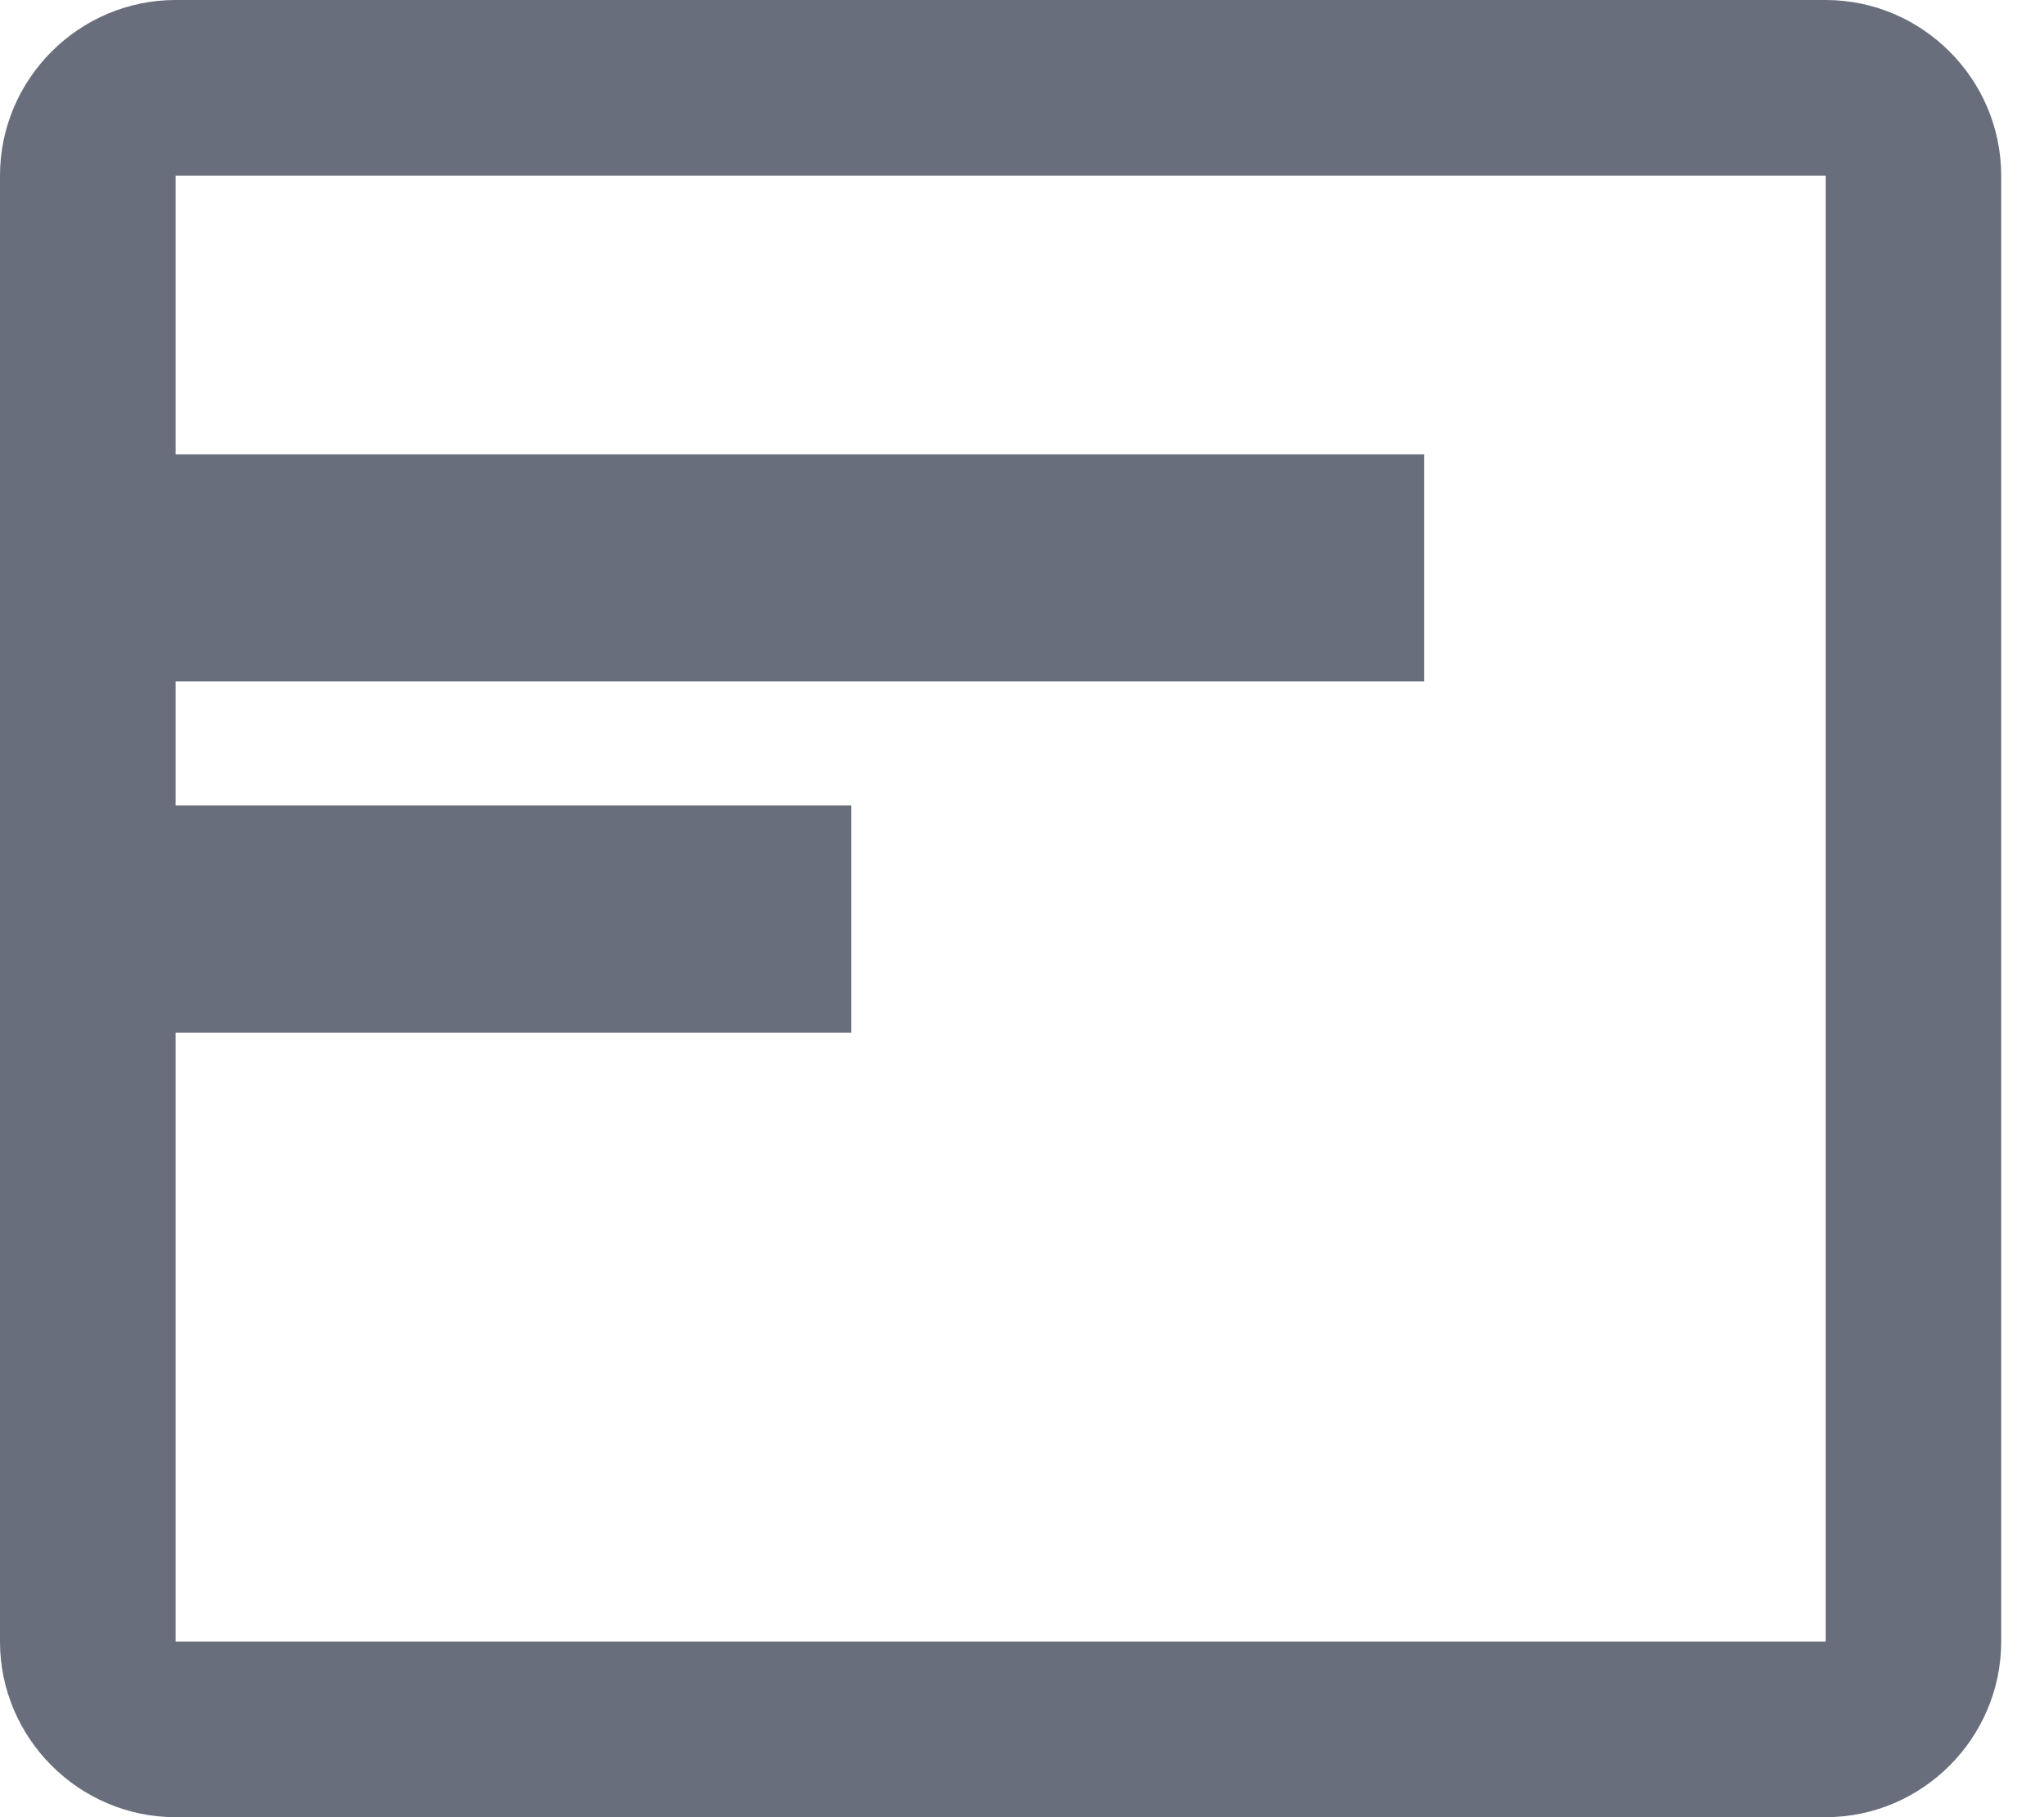 <svg width="18" height="16" viewBox="0 0 18 16" fill="none" xmlns="http://www.w3.org/2000/svg">
<path d="M0.542 5H12.542" stroke="#686E7B" stroke-width="2" stroke-miterlimit="10"/>
<path d="M1.313 8.092H7.497" stroke="#686E7B" stroke-width="2" stroke-miterlimit="10"/>
<path d="M16.077 1.546V14.454H1.546V1.546H16.077ZM16.077 0H1.546C0.696 0 0 0.696 0 1.546V14.454C0 15.304 0.696 16 1.546 16H16.077C16.927 16 17.623 15.304 17.623 14.454V1.546C17.623 0.696 16.927 0 16.077 0Z" fill="#686E7B"/>
</svg>
